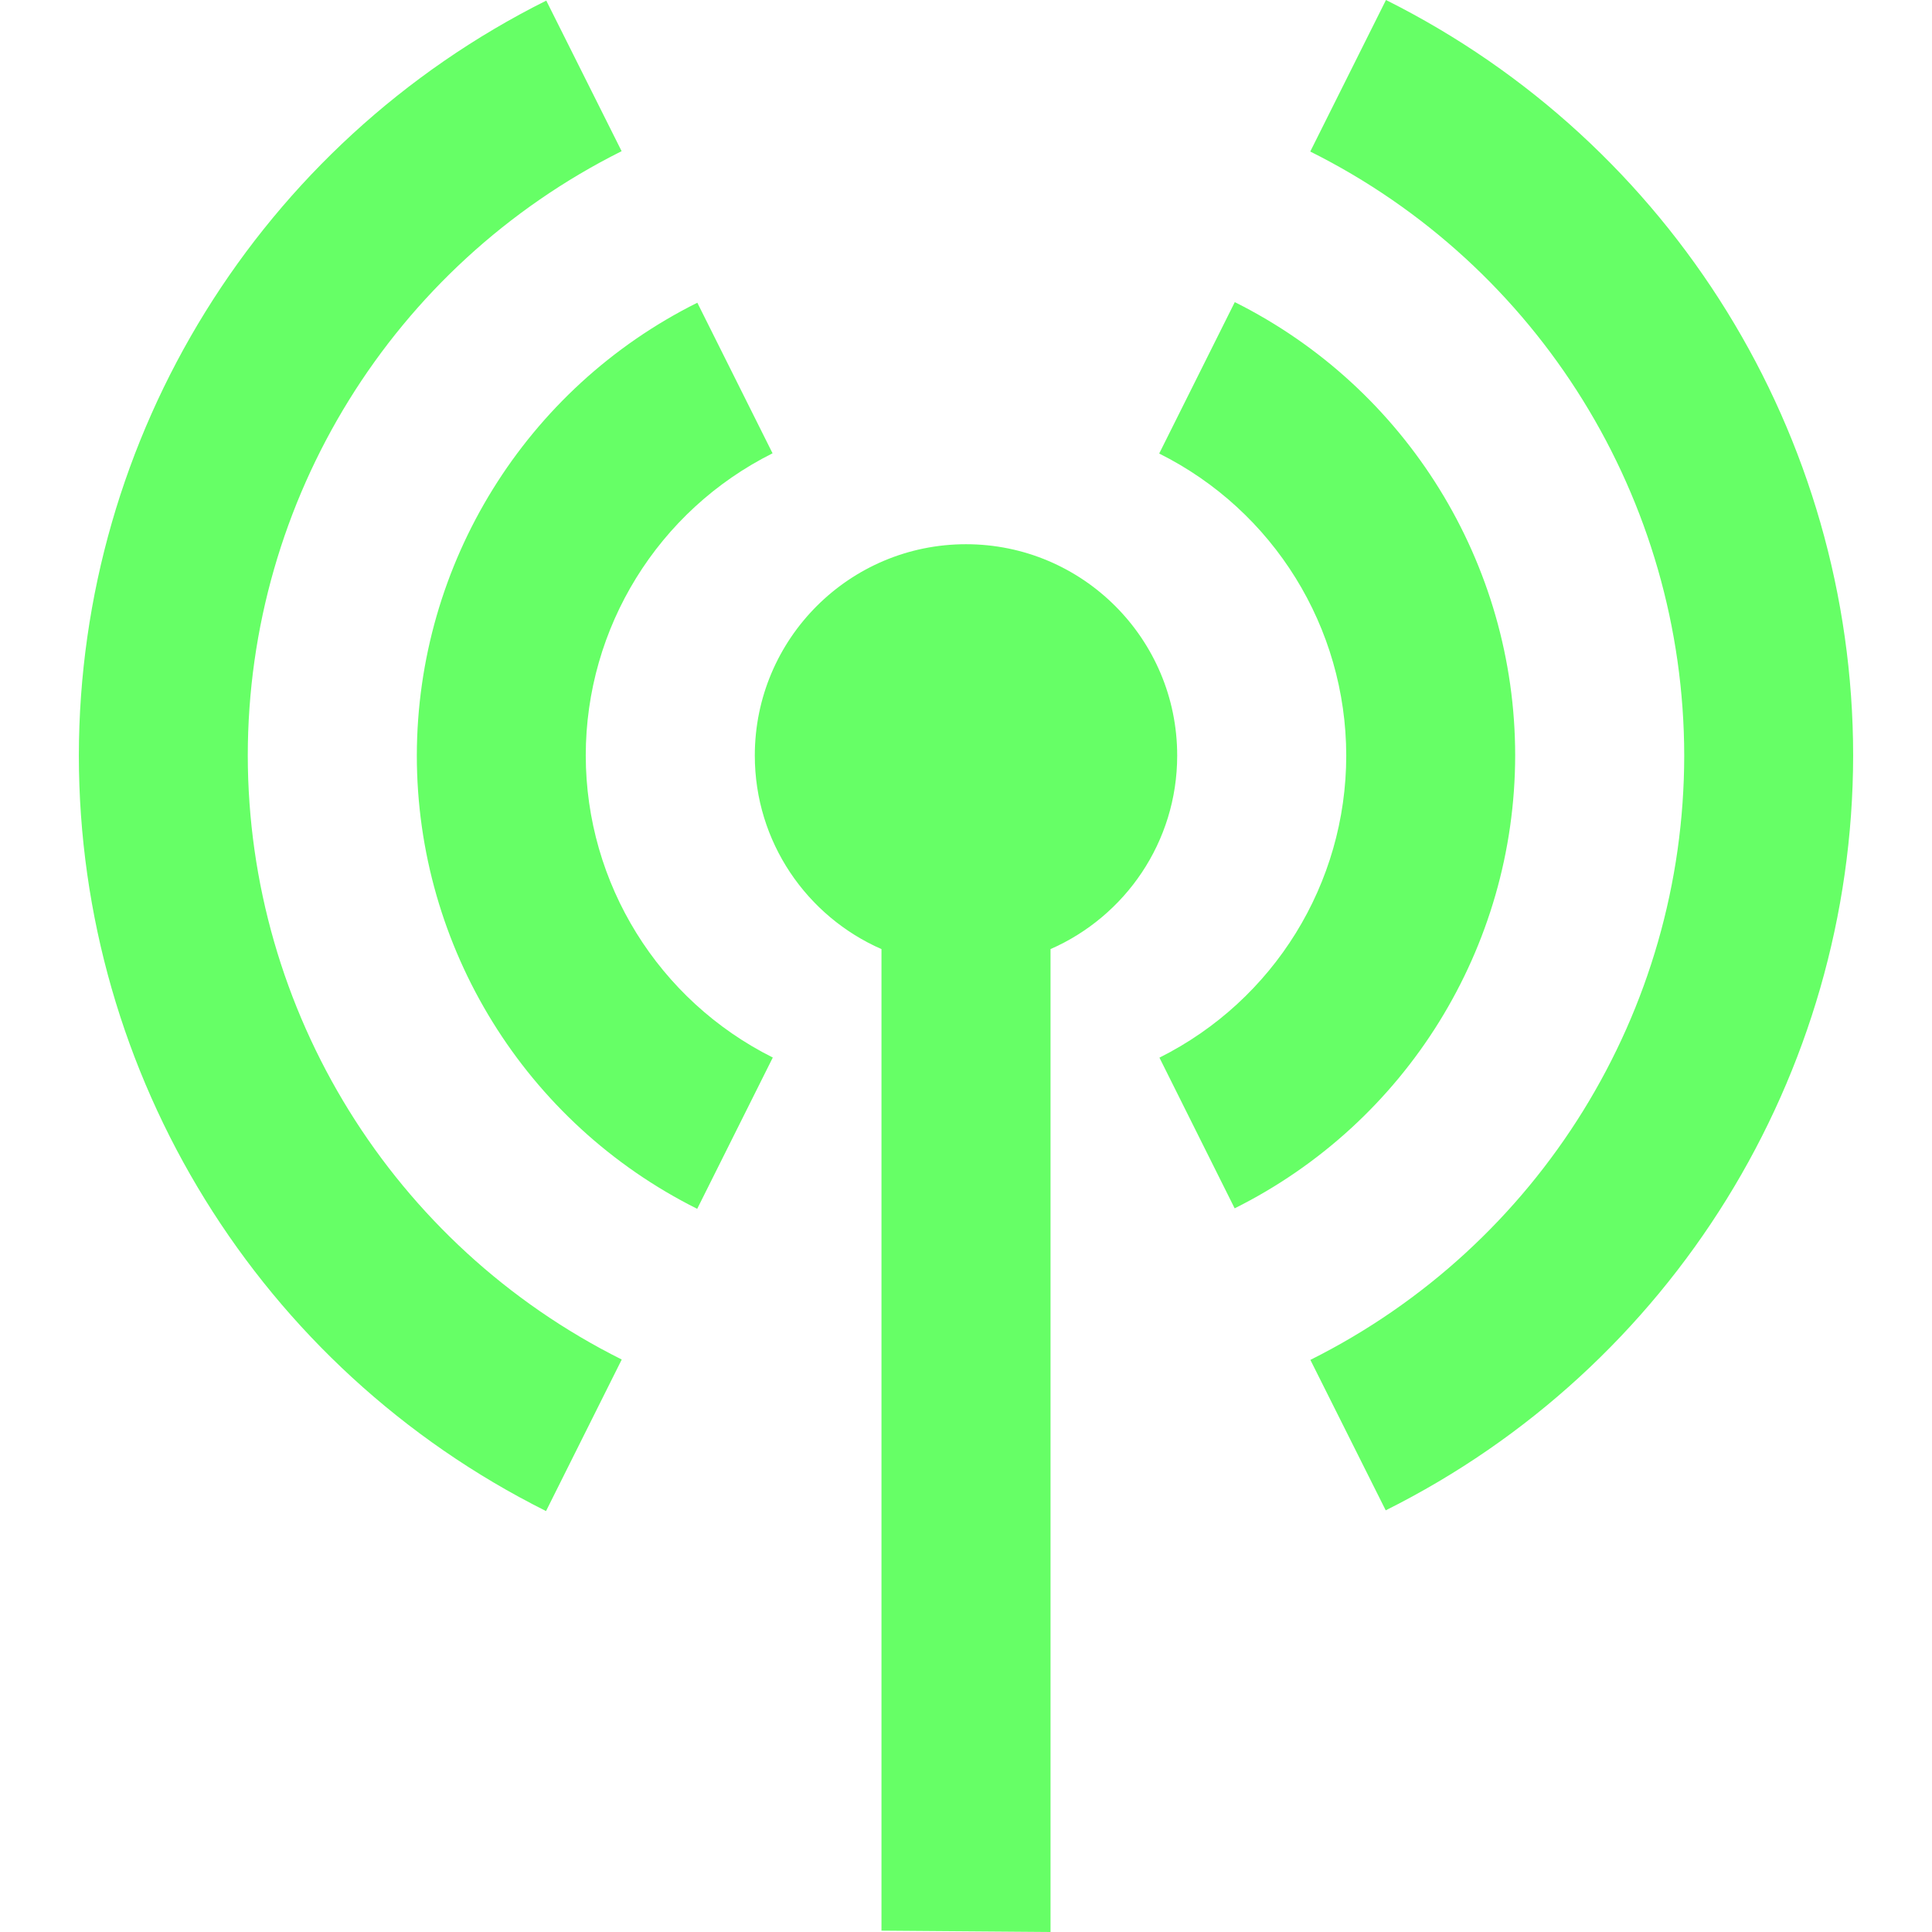 <svg xmlns="http://www.w3.org/2000/svg" width="16" height="16" version="1.1">
 <defs>
   <style id="current-color-scheme" type="text/css">
   .ColorScheme-Text { color: #66ff66; } .ColorScheme-Highlight { color:#5294e2; }
  </style>
  <linearGradient id="arrongin" x1="0%" x2="0%" y1="0%" y2="100%">
   <stop offset="0%" style="stop-color:#dd9b44; stop-opacity:1"/>
   <stop offset="100%" style="stop-color:#ad6c16; stop-opacity:1"/>
  </linearGradient>
  <linearGradient id="aurora" x1="0%" x2="0%" y1="0%" y2="100%">
   <stop offset="0%" style="stop-color:#09D4DF; stop-opacity:1"/>
   <stop offset="100%" style="stop-color:#9269F4; stop-opacity:1"/>
  </linearGradient>
  <linearGradient id="cyberneon" x1="0%" x2="0%" y1="0%" y2="100%">
    <stop offset="0" style="stop-color:#0abdc6; stop-opacity:1"/>
    <stop offset="1" style="stop-color:#ea00d9; stop-opacity:1"/>
  </linearGradient>
  <linearGradient id="fitdance" x1="0%" x2="0%" y1="0%" y2="100%">
   <stop offset="0%" style="stop-color:#1AD6AB; stop-opacity:1"/>
   <stop offset="100%" style="stop-color:#329DB6; stop-opacity:1"/>
  </linearGradient>
  <linearGradient id="oomox" x1="0%" x2="0%" y1="0%" y2="100%">
   <stop offset="0%" style="stop-color:#efefe7; stop-opacity:1"/>
   <stop offset="100%" style="stop-color:#8f8f8b; stop-opacity:1"/>
  </linearGradient>
  <linearGradient id="rainblue" x1="0%" x2="0%" y1="0%" y2="100%">
   <stop offset="0%" style="stop-color:#00F260; stop-opacity:1"/>
   <stop offset="100%" style="stop-color:#0575E6; stop-opacity:1"/>
  </linearGradient>
  <linearGradient id="sunrise" x1="0%" x2="0%" y1="0%" y2="100%">
   <stop offset="0%" style="stop-color: #FF8501; stop-opacity:1"/>
   <stop offset="100%" style="stop-color: #FFCB01; stop-opacity:1"/>
  </linearGradient>
  <linearGradient id="telinkrin" x1="0%" x2="0%" y1="0%" y2="100%">
   <stop offset="0%" style="stop-color: #b2ced6; stop-opacity:1"/>
   <stop offset="100%" style="stop-color: #6da5b7; stop-opacity:1"/>
  </linearGradient>
  <linearGradient id="60spsycho" x1="0%" x2="0%" y1="0%" y2="100%">
   <stop offset="0%" style="stop-color: #df5940; stop-opacity:1"/>
   <stop offset="25%" style="stop-color: #d8d15f; stop-opacity:1"/>
   <stop offset="50%" style="stop-color: #e9882a; stop-opacity:1"/>
   <stop offset="100%" style="stop-color: #279362; stop-opacity:1"/>
  </linearGradient>
  <linearGradient id="90ssummer" x1="0%" x2="0%" y1="0%" y2="100%">
   <stop offset="0%" style="stop-color: #f618c7; stop-opacity:1"/>
   <stop offset="20%" style="stop-color: #94ffab; stop-opacity:1"/>
   <stop offset="50%" style="stop-color: #fbfd54; stop-opacity:1"/>
   <stop offset="100%" style="stop-color: #0f83ae; stop-opacity:1"/>
  </linearGradient>
 </defs>
 <path fill="currentColor" class="ColorScheme-Text" fill-rule="evenodd" d="M 7.3 7.86 L 7.3 15.989 L 8.7 16 L 8.7 7.86 C 9.317 7.59 9.749 6.974 9.749 6.257 C 9.749 5.291 8.966 4.507 8 4.507 C 7.034 4.507 6.251 5.291 6.251 6.257 C 6.251 6.974 6.683 7.59 7.3 7.86 Z M 11.478 0 L 10.851 1.255 C 12.747 2.201 13.946 4.138 13.948 6.257 C 13.947 8.377 12.749 10.314 10.852 11.262 L 11.476 12.508 C 13.845 11.325 15.344 8.905 15.347 6.257 C 15.346 3.607 13.849 1.185 11.478 0 L 11.478 0 L 11.478 0 Z M 4.524 0.005 C 2.155 1.189 0.656 3.608 0.653 6.257 C 0.654 8.907 2.151 11.329 4.522 12.514 L 5.149 11.259 C 3.253 10.312 2.054 8.376 2.052 6.257 C 2.053 4.137 3.251 2.2 5.148 1.252 L 4.524 0.005 L 4.524 0.005 Z M 10.226 2.502 L 9.6 3.756 C 10.548 4.229 11.148 5.197 11.149 6.257 C 11.149 7.317 10.55 8.285 9.602 8.759 L 10.225 10.007 C 11.647 9.297 12.546 7.846 12.548 6.257 C 12.548 4.667 11.649 3.213 10.226 2.502 L 10.226 2.502 L 10.226 2.502 Z M 5.775 2.507 C 4.353 3.216 3.454 4.668 3.452 6.257 C 3.452 7.847 4.351 9.3 5.774 10.011 L 6.4 8.758 C 5.452 8.284 4.852 7.316 4.851 6.257 C 4.851 5.197 5.45 4.228 6.398 3.754 L 5.775 2.507 L 5.775 2.507 Z"/>
</svg>
